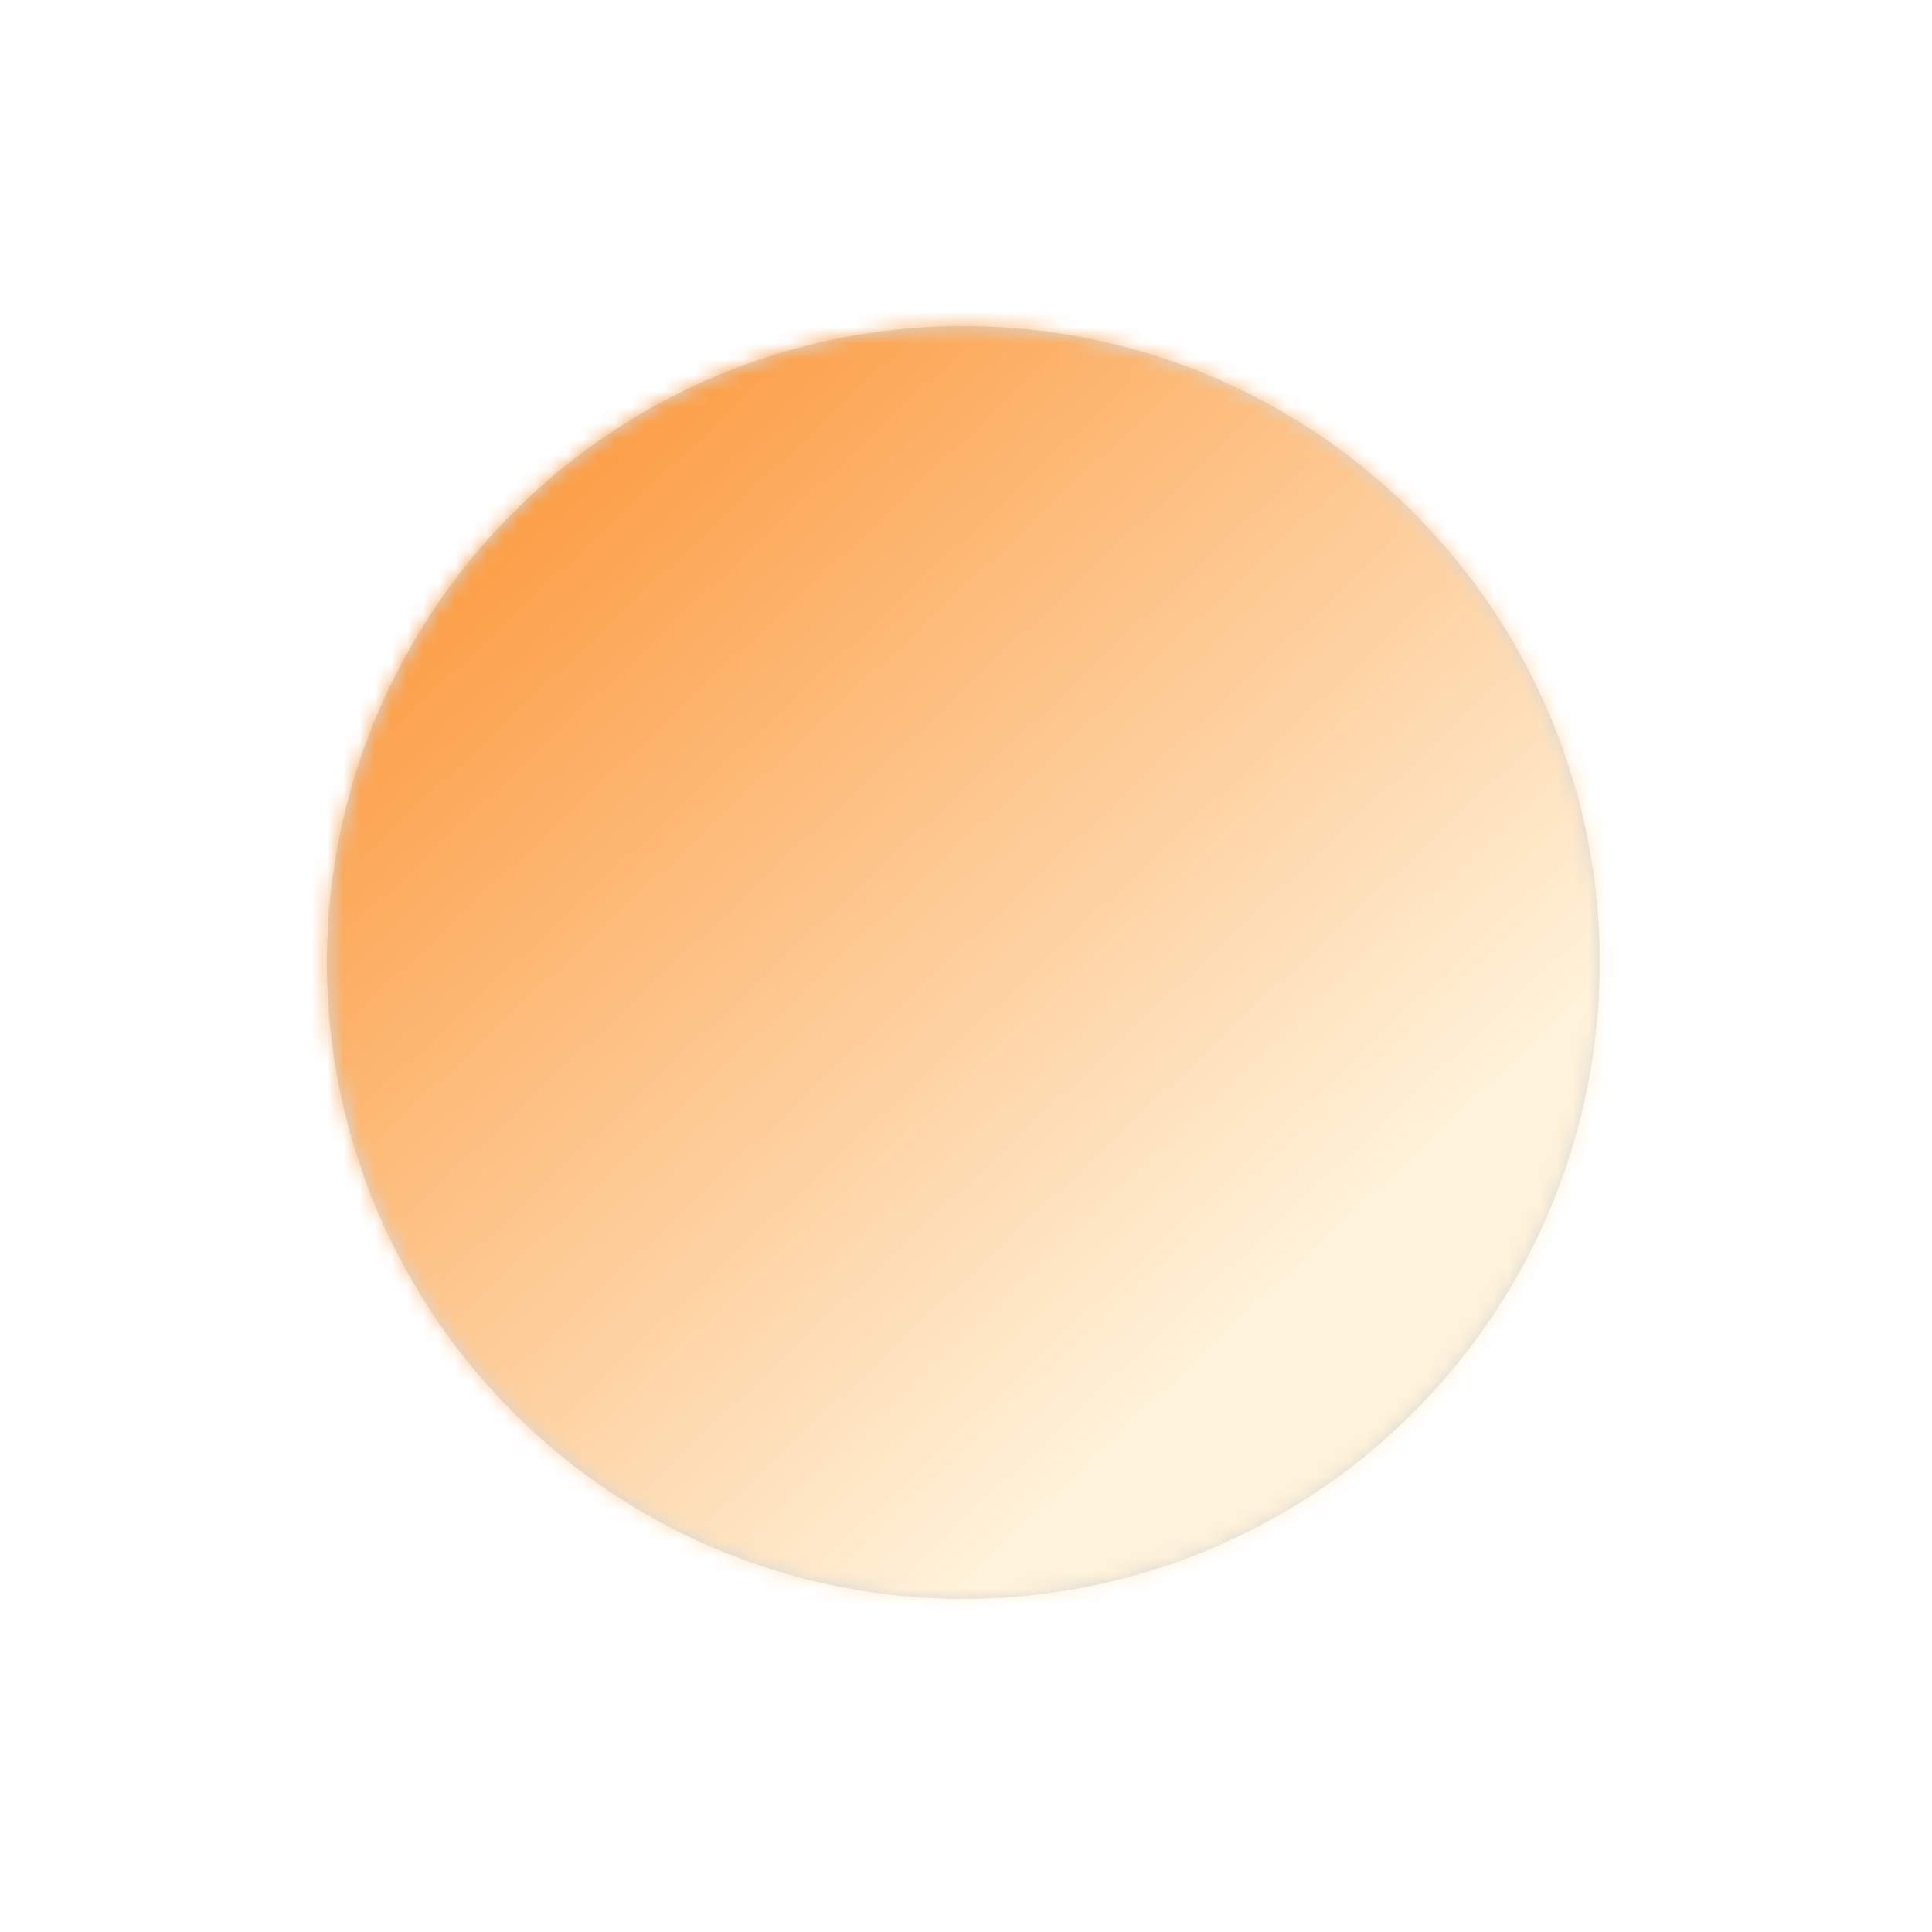 <svg width="121" height="121" viewBox="0 0 121 121" fill="none" xmlns="http://www.w3.org/2000/svg">
<g filter="url(#filter0_d_1089_143)">
<circle cx="60.332" cy="58.28" r="39.859" fill="#D8D8D8"/>
<mask id="mask0_1089_143" style="mask-type:luminance" maskUnits="userSpaceOnUse" x="20" y="18" width="81" height="81">
<circle cx="60.332" cy="58.28" r="39.859" fill="white"/>
</mask>
<g mask="url(#mask0_1089_143)">
<rect x="12.877" y="10.375" width="94.213" height="95.155" fill="url(#paint0_linear_1089_143)"/>
</g>
</g>
<defs>
<filter id="filter0_d_1089_143" x="0.473" y="-1.21" width="119.718" height="121.711" filterUnits="userSpaceOnUse" color-interpolation-filters="sRGB">
<feFlood flood-opacity="0" result="BackgroundImageFix"/>
<feColorMatrix in="SourceAlpha" type="matrix" values="0 0 0 0 0 0 0 0 0 0 0 0 0 0 0 0 0 0 127 0" result="hardAlpha"/>
<feOffset dy="2"/>
<feGaussianBlur stdDeviation="10"/>
<feColorMatrix type="matrix" values="0 0 0 0 0.592 0 0 0 0 0.592 0 0 0 0 0.592 0 0 0 1 0"/>
<feBlend mode="normal" in2="BackgroundImageFix" result="effect1_dropShadow_1089_143"/>
<feBlend mode="normal" in="SourceGraphic" in2="effect1_dropShadow_1089_143" result="shape"/>
</filter>
<linearGradient id="paint0_linear_1089_143" x1="-21.911" y1="43.203" x2="43.787" y2="112.822" gradientUnits="userSpaceOnUse">
<stop stop-color="#FA7C0B"/>
<stop offset="1" stop-color="#FFF2DA"/>
</linearGradient>
</defs>
</svg>
